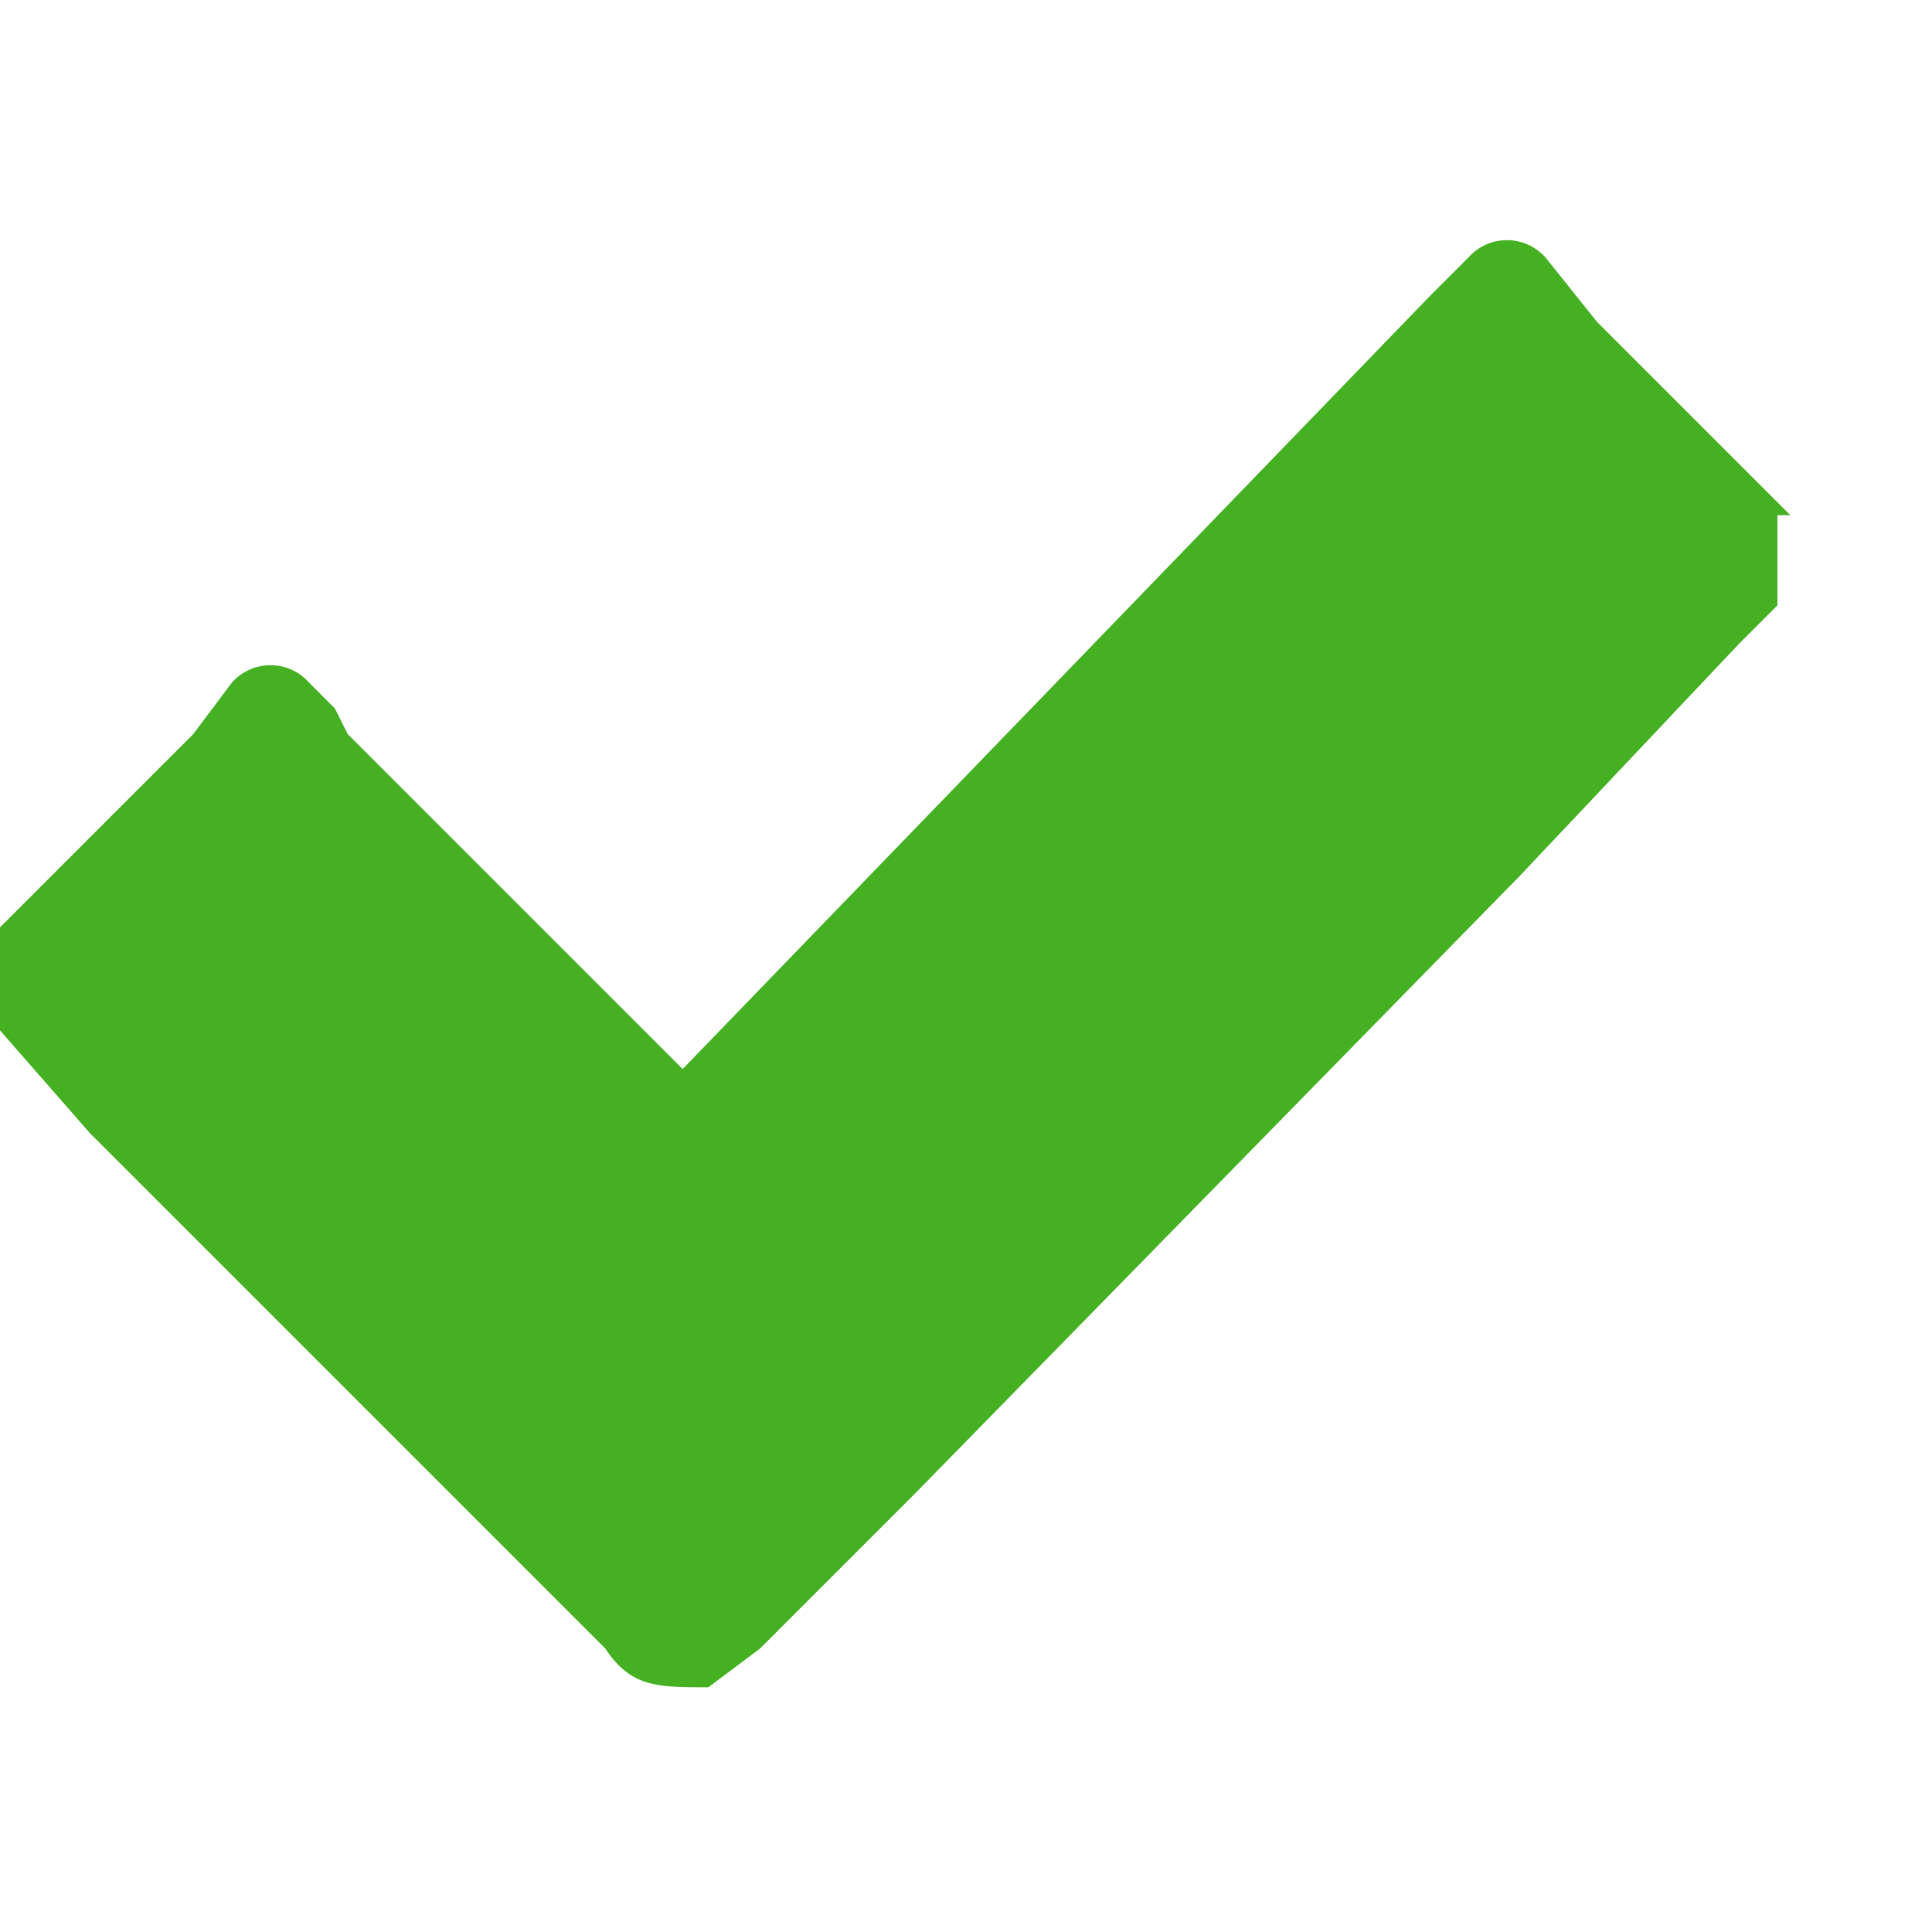 <svg fill="none" viewBox="0 0 15 15">
  <defs/>
  <path fill="#44B022" d="M13.9 4l-.3-.3-1.2-1.2L12 2a.4.4 0 00-.6 0l-.3.3-5.8 6-2.6-2.6-.1-.2-.2-.2a.4.4 0 00-.6 0l-.3.4-.8.8-.7.7V8l.7.8 2.8 2.8 1.2 1.2c.2.3.4.3.8.3l.4-.3 1.2-1.2 4.7-4.8 1.7-1.8.3-.3V4z"/>
</svg>
